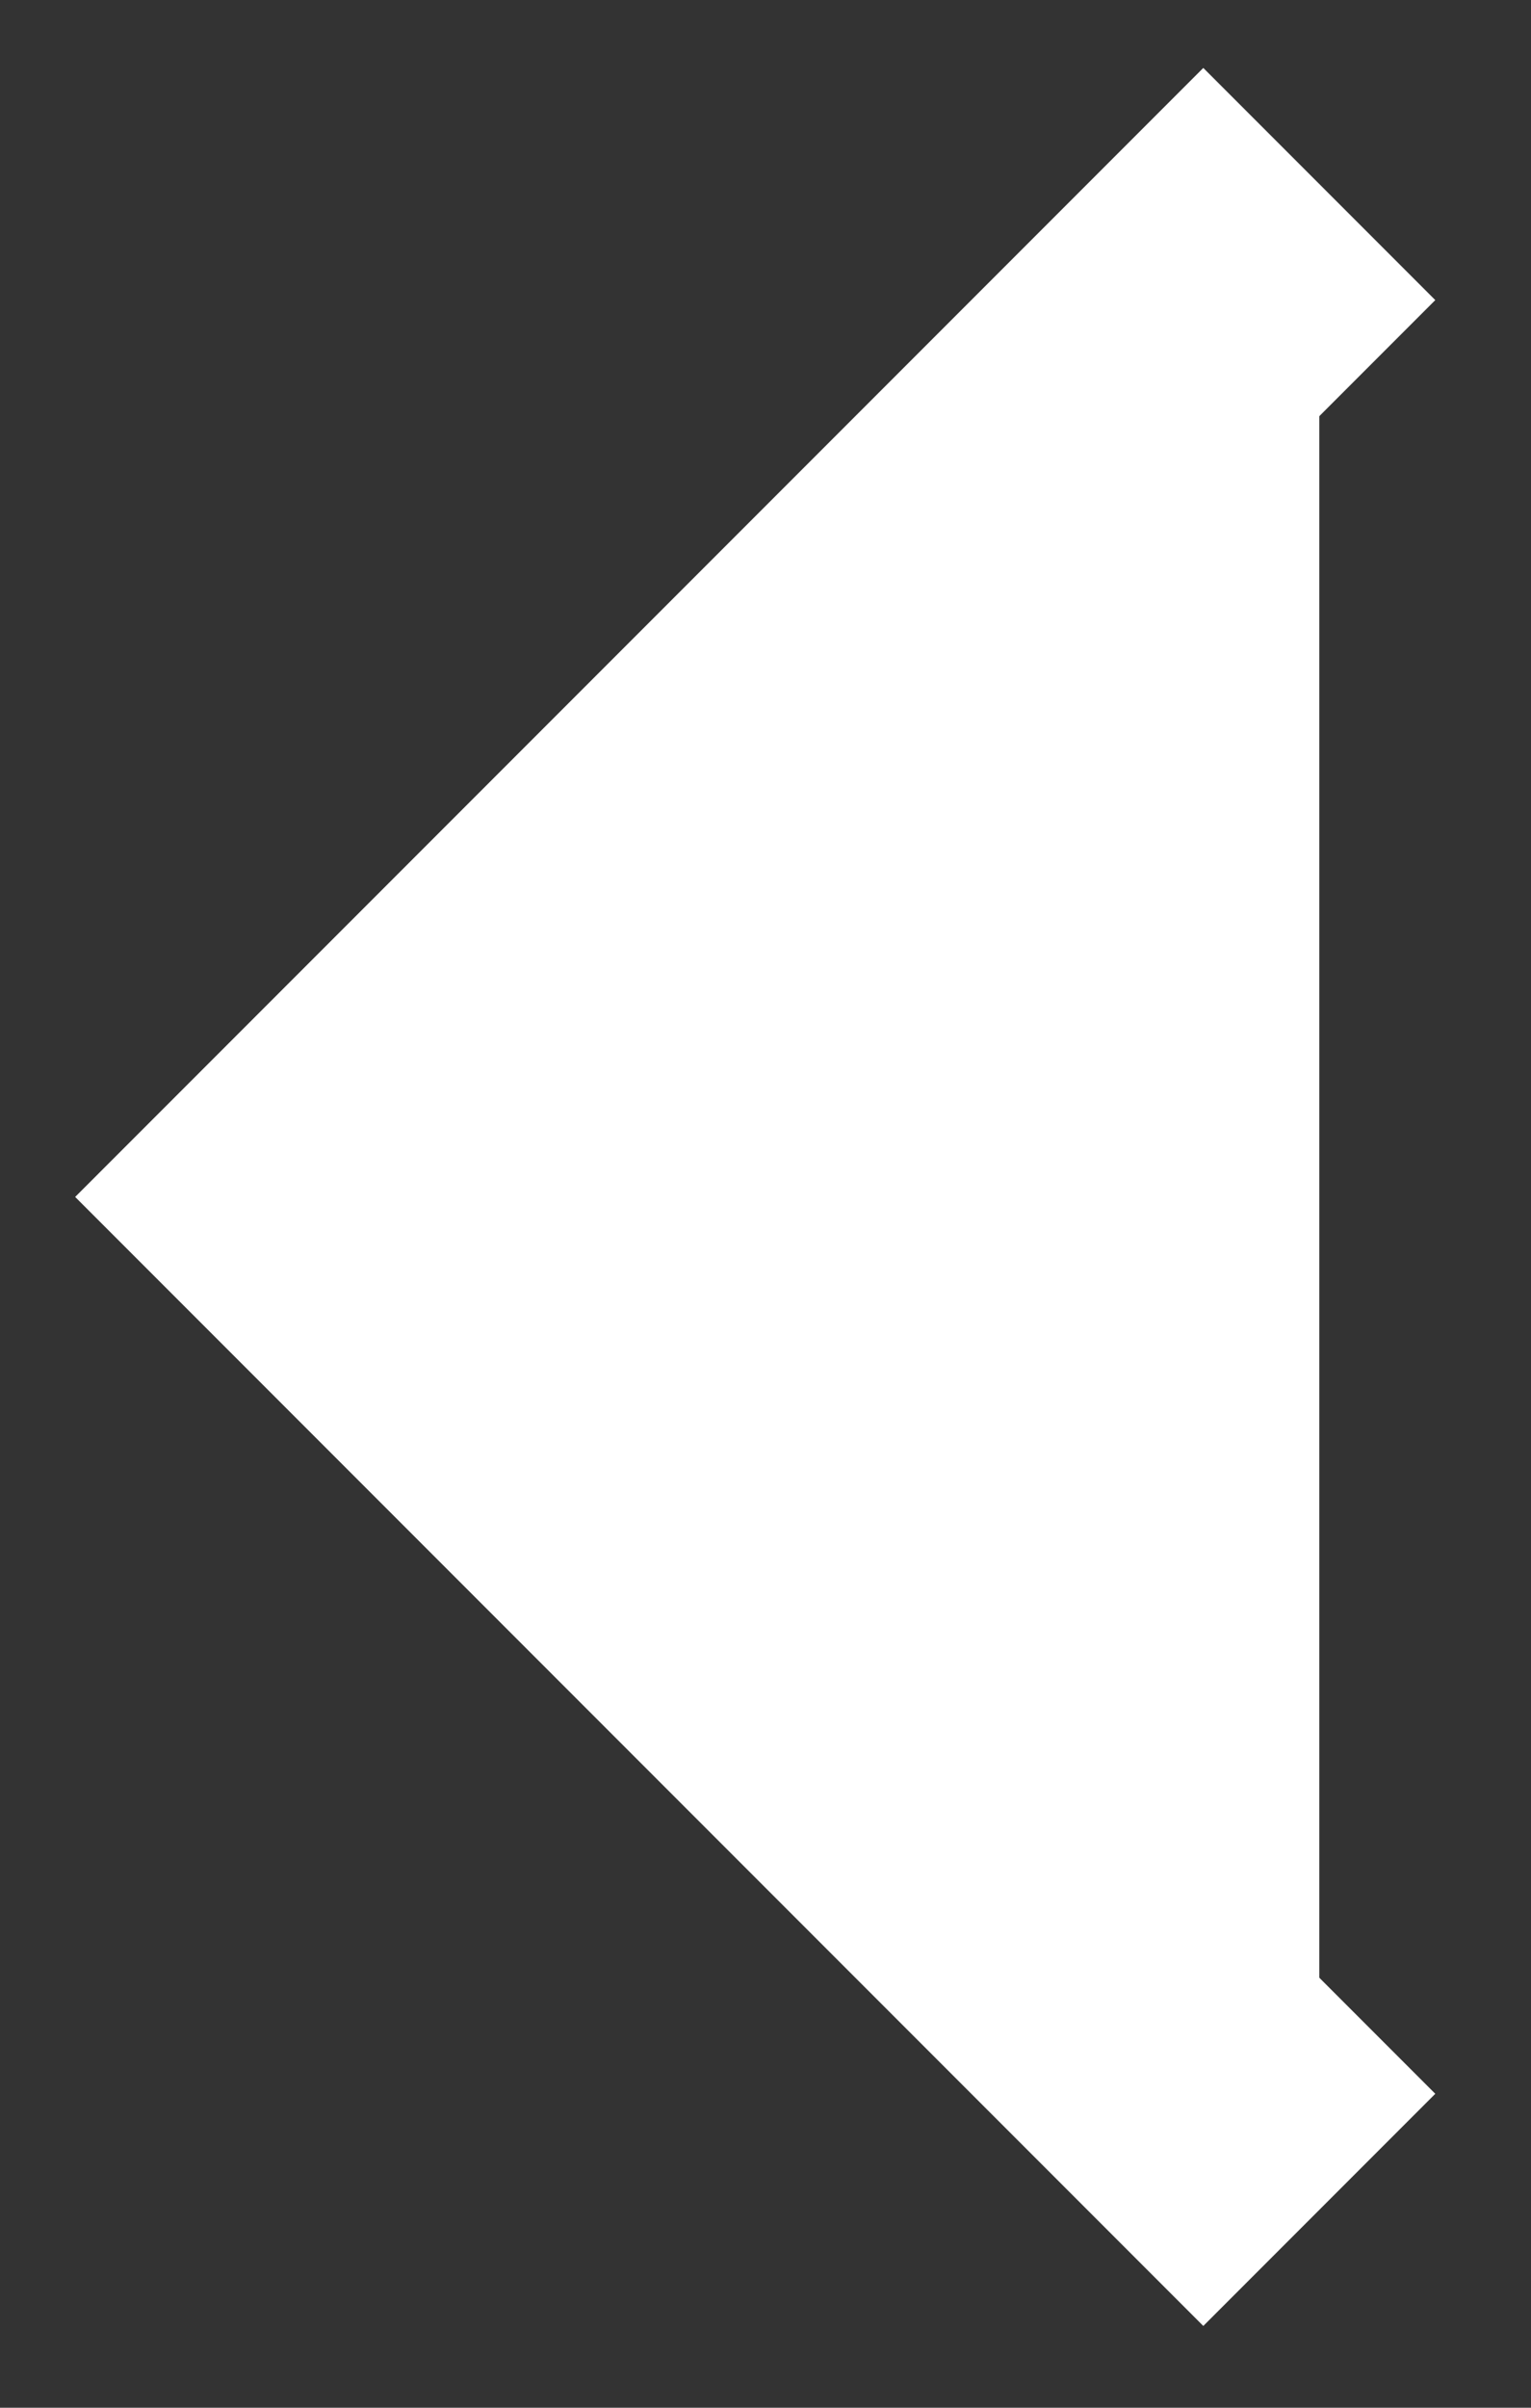 <?xml version="1.0" encoding="UTF-8"?>
<svg width="14px" height="22px" viewBox="0 0 14 22" version="1.1" xmlns="http://www.w3.org/2000/svg" xmlns:xlink="http://www.w3.org/1999/xlink">
    <rect x="0" y="0" width="14" height="22" fill="#333333" stroke="none"/>
    <!-- Generator: Sketch 47.1 (45422) - http://www.bohemiancoding.com/sketch -->
    <title>video-slider-right-arrow</title>
    <desc>Created with Sketch.</desc>
    <defs></defs>
    <g id="Page-1" stroke="none" stroke-width="1" fill="white" fill-rule="evenodd">
        <g id="video-slider-right-arrow" transform="translate(12, 11) scale(-1, 1) translate(-12, -11) translate(2, 1)" stroke-width="3" stroke="white">
            <polyline id="Rectangle-6" transform="translate(9.936, 9.936) rotate(45) translate(-9.936, -9.936) " points="3.392 3.392 16.481 3.392 16.481 16.481"></polyline>
        </g>
    </g>
</svg>